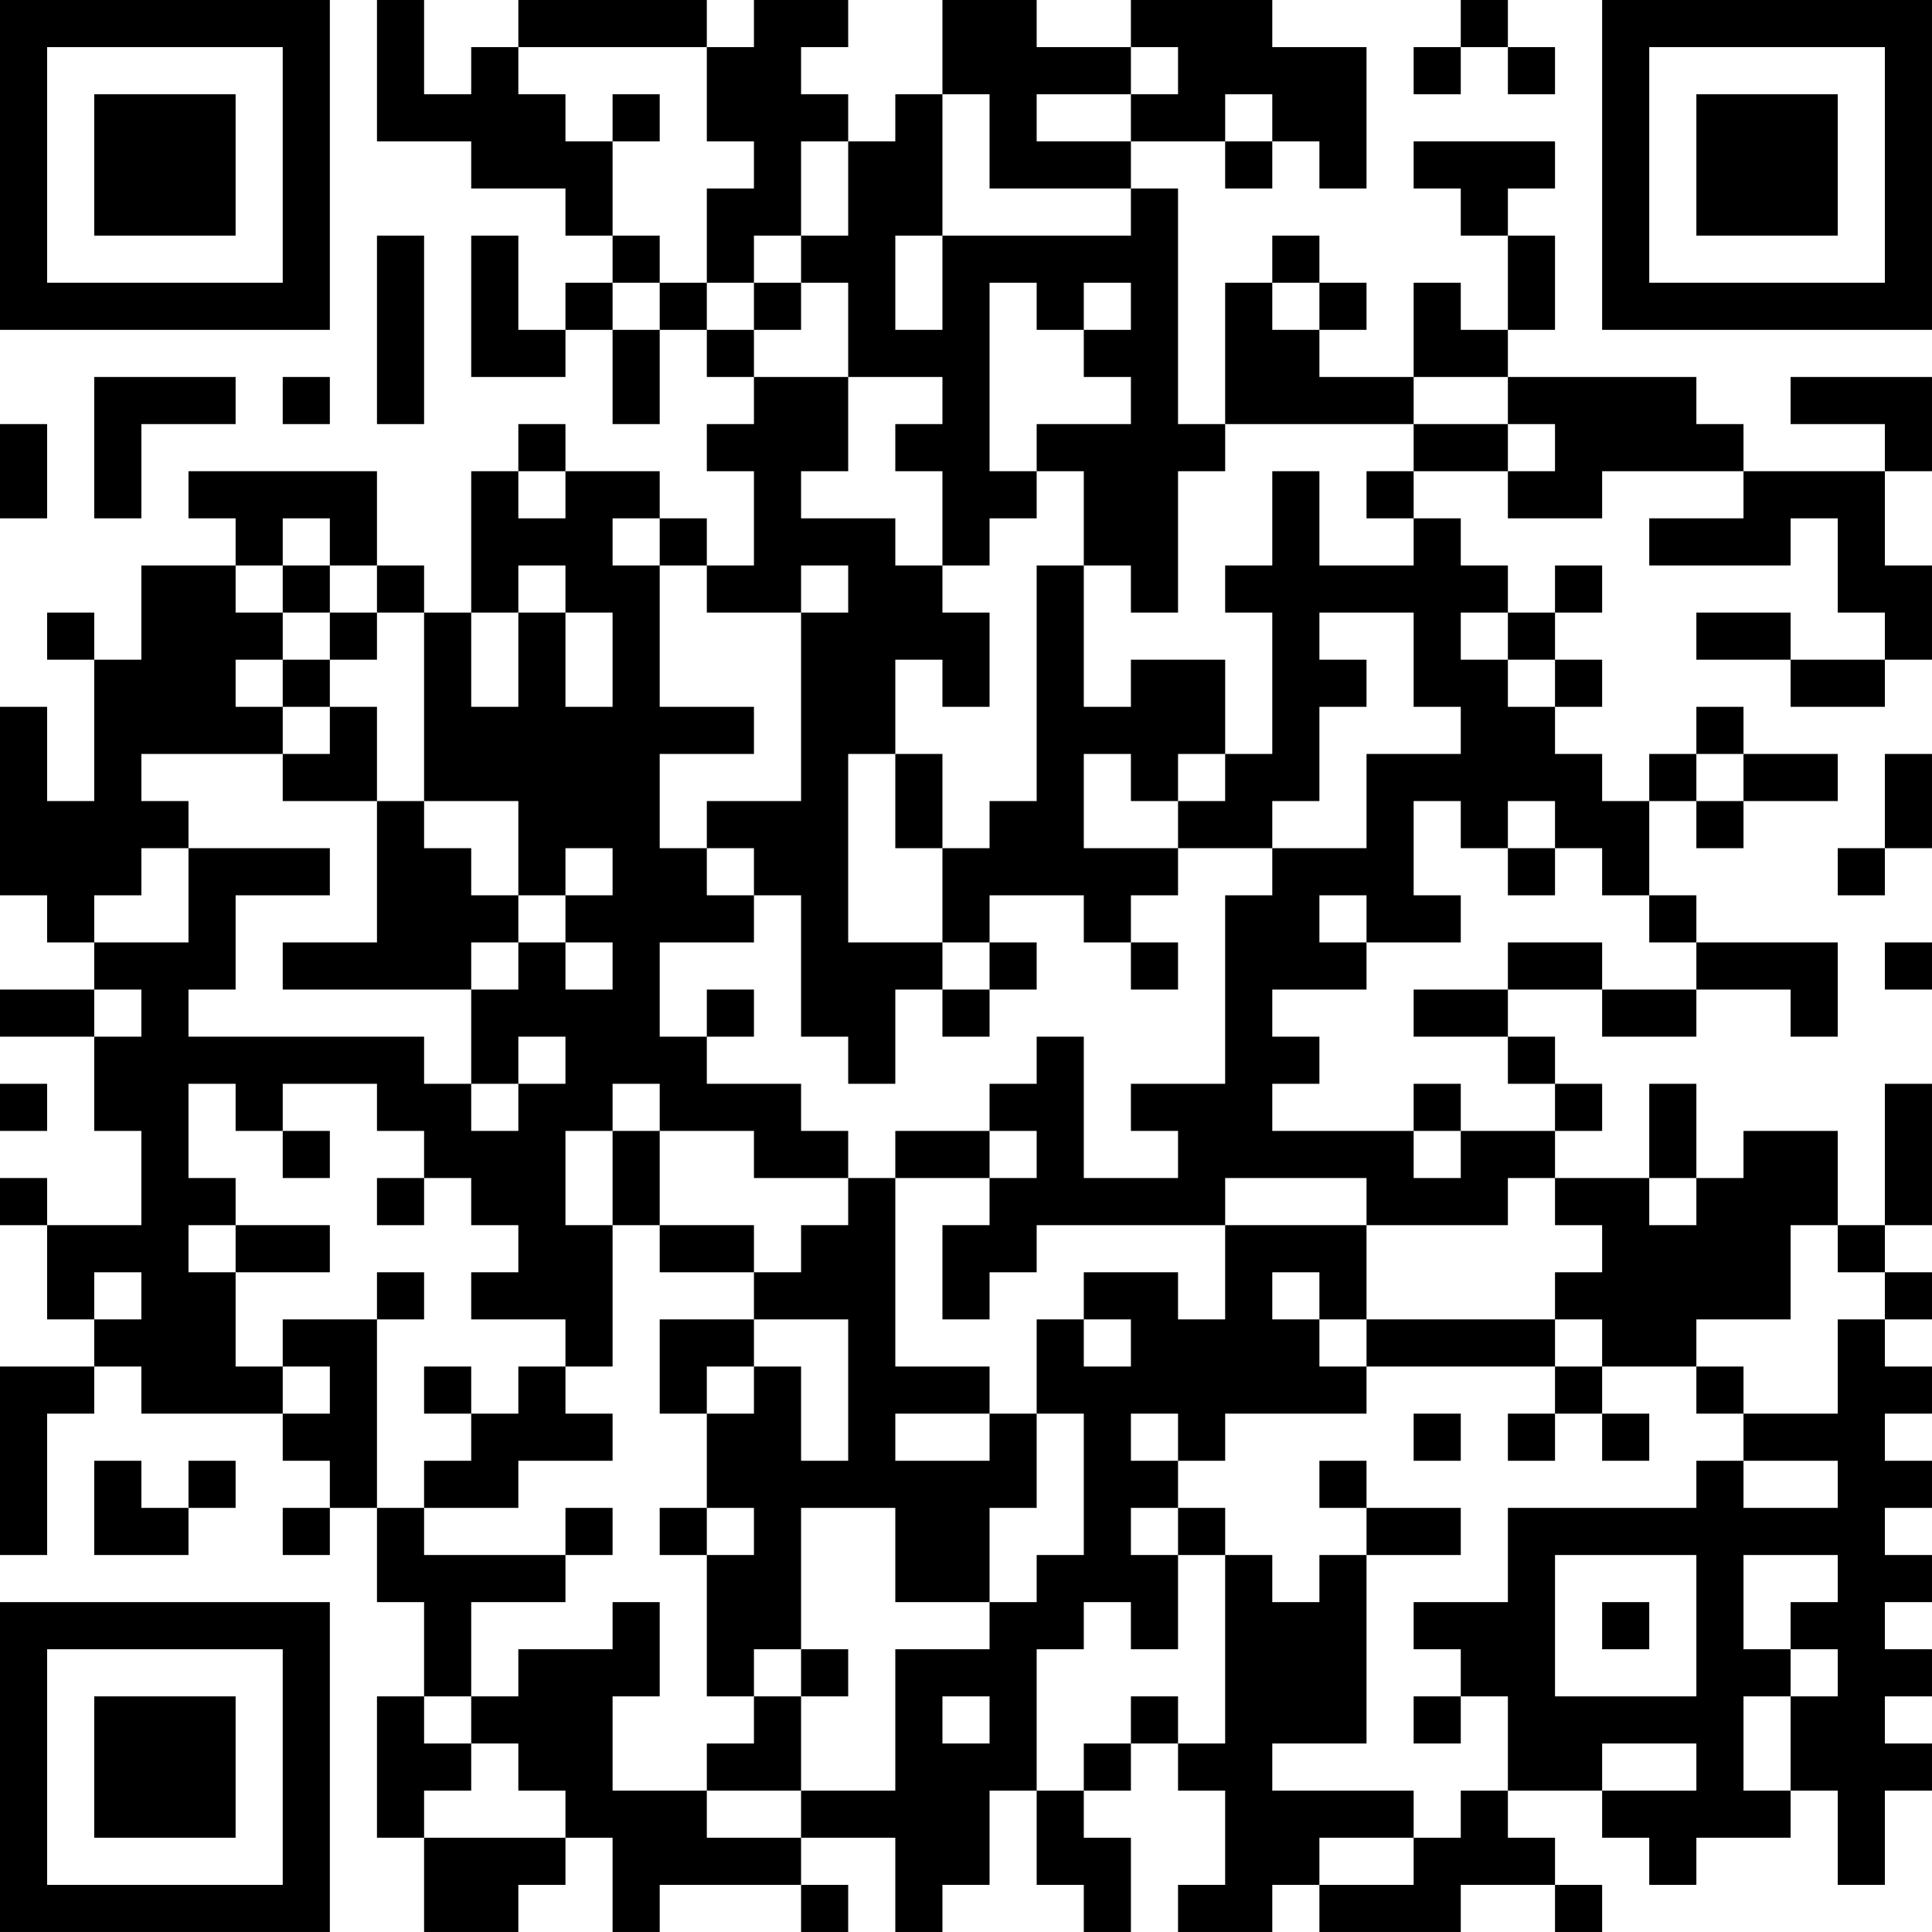 <?xml version="1.0" encoding="UTF-8"?>
<svg xmlns="http://www.w3.org/2000/svg" version="1.1" width="200" height="200" viewBox="0 0 200 200"><rect x="0" y="0" width="200" height="200" fill="#ffffff"/><g transform="scale(4.878)"><g transform="translate(0,0)"><path fill-rule="evenodd" d="M8 0L8 3L10 3L10 4L12 4L12 5L13 5L13 6L12 6L12 7L11 7L11 5L10 5L10 8L12 8L12 7L13 7L13 9L14 9L14 7L15 7L15 8L16 8L16 9L15 9L15 10L16 10L16 12L15 12L15 11L14 11L14 10L12 10L12 9L11 9L11 10L10 10L10 13L9 13L9 12L8 12L8 10L4 10L4 11L5 11L5 12L3 12L3 14L2 14L2 13L1 13L1 14L2 14L2 17L1 17L1 15L0 15L0 19L1 19L1 20L2 20L2 21L0 21L0 22L2 22L2 24L3 24L3 26L1 26L1 25L0 25L0 26L1 26L1 28L2 28L2 29L0 29L0 33L1 33L1 30L2 30L2 29L3 29L3 30L6 30L6 31L7 31L7 32L6 32L6 33L7 33L7 32L8 32L8 34L9 34L9 36L8 36L8 39L9 39L9 41L11 41L11 40L12 40L12 39L13 39L13 41L14 41L14 40L17 40L17 41L18 41L18 40L17 40L17 39L19 39L19 41L20 41L20 40L21 40L21 38L22 38L22 40L23 40L23 41L24 41L24 39L23 39L23 38L24 38L24 37L25 37L25 38L26 38L26 40L25 40L25 41L27 41L27 40L28 40L28 41L31 41L31 40L33 40L33 41L34 41L34 40L33 40L33 39L32 39L32 38L34 38L34 39L35 39L35 40L36 40L36 39L38 39L38 38L39 38L39 40L40 40L40 38L41 38L41 37L40 37L40 36L41 36L41 35L40 35L40 34L41 34L41 33L40 33L40 32L41 32L41 31L40 31L40 30L41 30L41 29L40 29L40 28L41 28L41 27L40 27L40 26L41 26L41 23L40 23L40 26L39 26L39 24L37 24L37 25L36 25L36 23L35 23L35 25L33 25L33 24L34 24L34 23L33 23L33 22L32 22L32 21L34 21L34 22L36 22L36 21L38 21L38 22L39 22L39 20L36 20L36 19L35 19L35 17L36 17L36 18L37 18L37 17L39 17L39 16L37 16L37 15L36 15L36 16L35 16L35 17L34 17L34 16L33 16L33 15L34 15L34 14L33 14L33 13L34 13L34 12L33 12L33 13L32 13L32 12L31 12L31 11L30 11L30 10L32 10L32 11L34 11L34 10L37 10L37 11L35 11L35 12L38 12L38 11L39 11L39 13L40 13L40 14L38 14L38 13L36 13L36 14L38 14L38 15L40 15L40 14L41 14L41 12L40 12L40 10L41 10L41 8L38 8L38 9L40 9L40 10L37 10L37 9L36 9L36 8L32 8L32 7L33 7L33 5L32 5L32 4L33 4L33 3L30 3L30 4L31 4L31 5L32 5L32 7L31 7L31 6L30 6L30 8L28 8L28 7L29 7L29 6L28 6L28 5L27 5L27 6L26 6L26 9L25 9L25 4L24 4L24 3L26 3L26 4L27 4L27 3L28 3L28 4L29 4L29 1L27 1L27 0L24 0L24 1L22 1L22 0L20 0L20 2L19 2L19 3L18 3L18 2L17 2L17 1L18 1L18 0L16 0L16 1L15 1L15 0L11 0L11 1L10 1L10 2L9 2L9 0ZM31 0L31 1L30 1L30 2L31 2L31 1L32 1L32 2L33 2L33 1L32 1L32 0ZM11 1L11 2L12 2L12 3L13 3L13 5L14 5L14 6L13 6L13 7L14 7L14 6L15 6L15 7L16 7L16 8L18 8L18 10L17 10L17 11L19 11L19 12L20 12L20 13L21 13L21 15L20 15L20 14L19 14L19 16L18 16L18 20L20 20L20 21L19 21L19 23L18 23L18 22L17 22L17 19L16 19L16 18L15 18L15 17L17 17L17 13L18 13L18 12L17 12L17 13L15 13L15 12L14 12L14 11L13 11L13 12L14 12L14 15L16 15L16 16L14 16L14 18L15 18L15 19L16 19L16 20L14 20L14 22L15 22L15 23L17 23L17 24L18 24L18 25L16 25L16 24L14 24L14 23L13 23L13 24L12 24L12 26L13 26L13 29L12 29L12 28L10 28L10 27L11 27L11 26L10 26L10 25L9 25L9 24L8 24L8 23L6 23L6 24L5 24L5 23L4 23L4 25L5 25L5 26L4 26L4 27L5 27L5 29L6 29L6 30L7 30L7 29L6 29L6 28L8 28L8 32L9 32L9 33L12 33L12 34L10 34L10 36L9 36L9 37L10 37L10 38L9 38L9 39L12 39L12 38L11 38L11 37L10 37L10 36L11 36L11 35L13 35L13 34L14 34L14 36L13 36L13 38L15 38L15 39L17 39L17 38L19 38L19 35L21 35L21 34L22 34L22 33L23 33L23 30L22 30L22 28L23 28L23 29L24 29L24 28L23 28L23 27L25 27L25 28L26 28L26 26L29 26L29 28L28 28L28 27L27 27L27 28L28 28L28 29L29 29L29 30L26 30L26 31L25 31L25 30L24 30L24 31L25 31L25 32L24 32L24 33L25 33L25 35L24 35L24 34L23 34L23 35L22 35L22 38L23 38L23 37L24 37L24 36L25 36L25 37L26 37L26 33L27 33L27 34L28 34L28 33L29 33L29 37L27 37L27 38L30 38L30 39L28 39L28 40L30 40L30 39L31 39L31 38L32 38L32 36L31 36L31 35L30 35L30 34L32 34L32 32L36 32L36 31L37 31L37 32L39 32L39 31L37 31L37 30L39 30L39 28L40 28L40 27L39 27L39 26L38 26L38 28L36 28L36 29L34 29L34 28L33 28L33 27L34 27L34 26L33 26L33 25L32 25L32 26L29 26L29 25L26 25L26 26L22 26L22 27L21 27L21 28L20 28L20 26L21 26L21 25L22 25L22 24L21 24L21 23L22 23L22 22L23 22L23 25L25 25L25 24L24 24L24 23L26 23L26 19L27 19L27 18L29 18L29 16L31 16L31 15L30 15L30 13L28 13L28 14L29 14L29 15L28 15L28 17L27 17L27 18L25 18L25 17L26 17L26 16L27 16L27 13L26 13L26 12L27 12L27 10L28 10L28 12L30 12L30 11L29 11L29 10L30 10L30 9L32 9L32 10L33 10L33 9L32 9L32 8L30 8L30 9L26 9L26 10L25 10L25 13L24 13L24 12L23 12L23 10L22 10L22 9L24 9L24 8L23 8L23 7L24 7L24 6L23 6L23 7L22 7L22 6L21 6L21 10L22 10L22 11L21 11L21 12L20 12L20 10L19 10L19 9L20 9L20 8L18 8L18 6L17 6L17 5L18 5L18 3L17 3L17 5L16 5L16 6L15 6L15 4L16 4L16 3L15 3L15 1ZM24 1L24 2L22 2L22 3L24 3L24 2L25 2L25 1ZM13 2L13 3L14 3L14 2ZM20 2L20 5L19 5L19 7L20 7L20 5L24 5L24 4L21 4L21 2ZM26 2L26 3L27 3L27 2ZM8 5L8 9L9 9L9 5ZM16 6L16 7L17 7L17 6ZM27 6L27 7L28 7L28 6ZM2 8L2 11L3 11L3 9L5 9L5 8ZM6 8L6 9L7 9L7 8ZM0 9L0 11L1 11L1 9ZM11 10L11 11L12 11L12 10ZM6 11L6 12L5 12L5 13L6 13L6 14L5 14L5 15L6 15L6 16L3 16L3 17L4 17L4 18L3 18L3 19L2 19L2 20L4 20L4 18L7 18L7 19L5 19L5 21L4 21L4 22L9 22L9 23L10 23L10 24L11 24L11 23L12 23L12 22L11 22L11 23L10 23L10 21L11 21L11 20L12 20L12 21L13 21L13 20L12 20L12 19L13 19L13 18L12 18L12 19L11 19L11 17L9 17L9 13L8 13L8 12L7 12L7 11ZM6 12L6 13L7 13L7 14L6 14L6 15L7 15L7 16L6 16L6 17L8 17L8 20L6 20L6 21L10 21L10 20L11 20L11 19L10 19L10 18L9 18L9 17L8 17L8 15L7 15L7 14L8 14L8 13L7 13L7 12ZM11 12L11 13L10 13L10 15L11 15L11 13L12 13L12 15L13 15L13 13L12 13L12 12ZM22 12L22 17L21 17L21 18L20 18L20 16L19 16L19 18L20 18L20 20L21 20L21 21L20 21L20 22L21 22L21 21L22 21L22 20L21 20L21 19L23 19L23 20L24 20L24 21L25 21L25 20L24 20L24 19L25 19L25 18L23 18L23 16L24 16L24 17L25 17L25 16L26 16L26 14L24 14L24 15L23 15L23 12ZM31 13L31 14L32 14L32 15L33 15L33 14L32 14L32 13ZM36 16L36 17L37 17L37 16ZM40 16L40 18L39 18L39 19L40 19L40 18L41 18L41 16ZM30 17L30 19L31 19L31 20L29 20L29 19L28 19L28 20L29 20L29 21L27 21L27 22L28 22L28 23L27 23L27 24L30 24L30 25L31 25L31 24L33 24L33 23L32 23L32 22L30 22L30 21L32 21L32 20L34 20L34 21L36 21L36 20L35 20L35 19L34 19L34 18L33 18L33 17L32 17L32 18L31 18L31 17ZM32 18L32 19L33 19L33 18ZM40 20L40 21L41 21L41 20ZM2 21L2 22L3 22L3 21ZM15 21L15 22L16 22L16 21ZM0 23L0 24L1 24L1 23ZM30 23L30 24L31 24L31 23ZM6 24L6 25L7 25L7 24ZM13 24L13 26L14 26L14 27L16 27L16 28L14 28L14 30L15 30L15 32L14 32L14 33L15 33L15 36L16 36L16 37L15 37L15 38L17 38L17 36L18 36L18 35L17 35L17 32L19 32L19 34L21 34L21 32L22 32L22 30L21 30L21 29L19 29L19 25L21 25L21 24L19 24L19 25L18 25L18 26L17 26L17 27L16 27L16 26L14 26L14 24ZM8 25L8 26L9 26L9 25ZM35 25L35 26L36 26L36 25ZM5 26L5 27L7 27L7 26ZM2 27L2 28L3 28L3 27ZM8 27L8 28L9 28L9 27ZM16 28L16 29L15 29L15 30L16 30L16 29L17 29L17 31L18 31L18 28ZM29 28L29 29L33 29L33 30L32 30L32 31L33 31L33 30L34 30L34 31L35 31L35 30L34 30L34 29L33 29L33 28ZM9 29L9 30L10 30L10 31L9 31L9 32L11 32L11 31L13 31L13 30L12 30L12 29L11 29L11 30L10 30L10 29ZM36 29L36 30L37 30L37 29ZM19 30L19 31L21 31L21 30ZM30 30L30 31L31 31L31 30ZM2 31L2 33L4 33L4 32L5 32L5 31L4 31L4 32L3 32L3 31ZM28 31L28 32L29 32L29 33L31 33L31 32L29 32L29 31ZM12 32L12 33L13 33L13 32ZM15 32L15 33L16 33L16 32ZM25 32L25 33L26 33L26 32ZM33 33L33 36L36 36L36 33ZM37 33L37 35L38 35L38 36L37 36L37 38L38 38L38 36L39 36L39 35L38 35L38 34L39 34L39 33ZM34 34L34 35L35 35L35 34ZM16 35L16 36L17 36L17 35ZM20 36L20 37L21 37L21 36ZM30 36L30 37L31 37L31 36ZM34 37L34 38L36 38L36 37ZM0 0L0 7L7 7L7 0ZM1 1L1 6L6 6L6 1ZM2 2L2 5L5 5L5 2ZM34 0L34 7L41 7L41 0ZM35 1L35 6L40 6L40 1ZM36 2L36 5L39 5L39 2ZM0 34L0 41L7 41L7 34ZM1 35L1 40L6 40L6 35ZM2 36L2 39L5 39L5 36Z" fill="#000000"/></g></g></svg>
